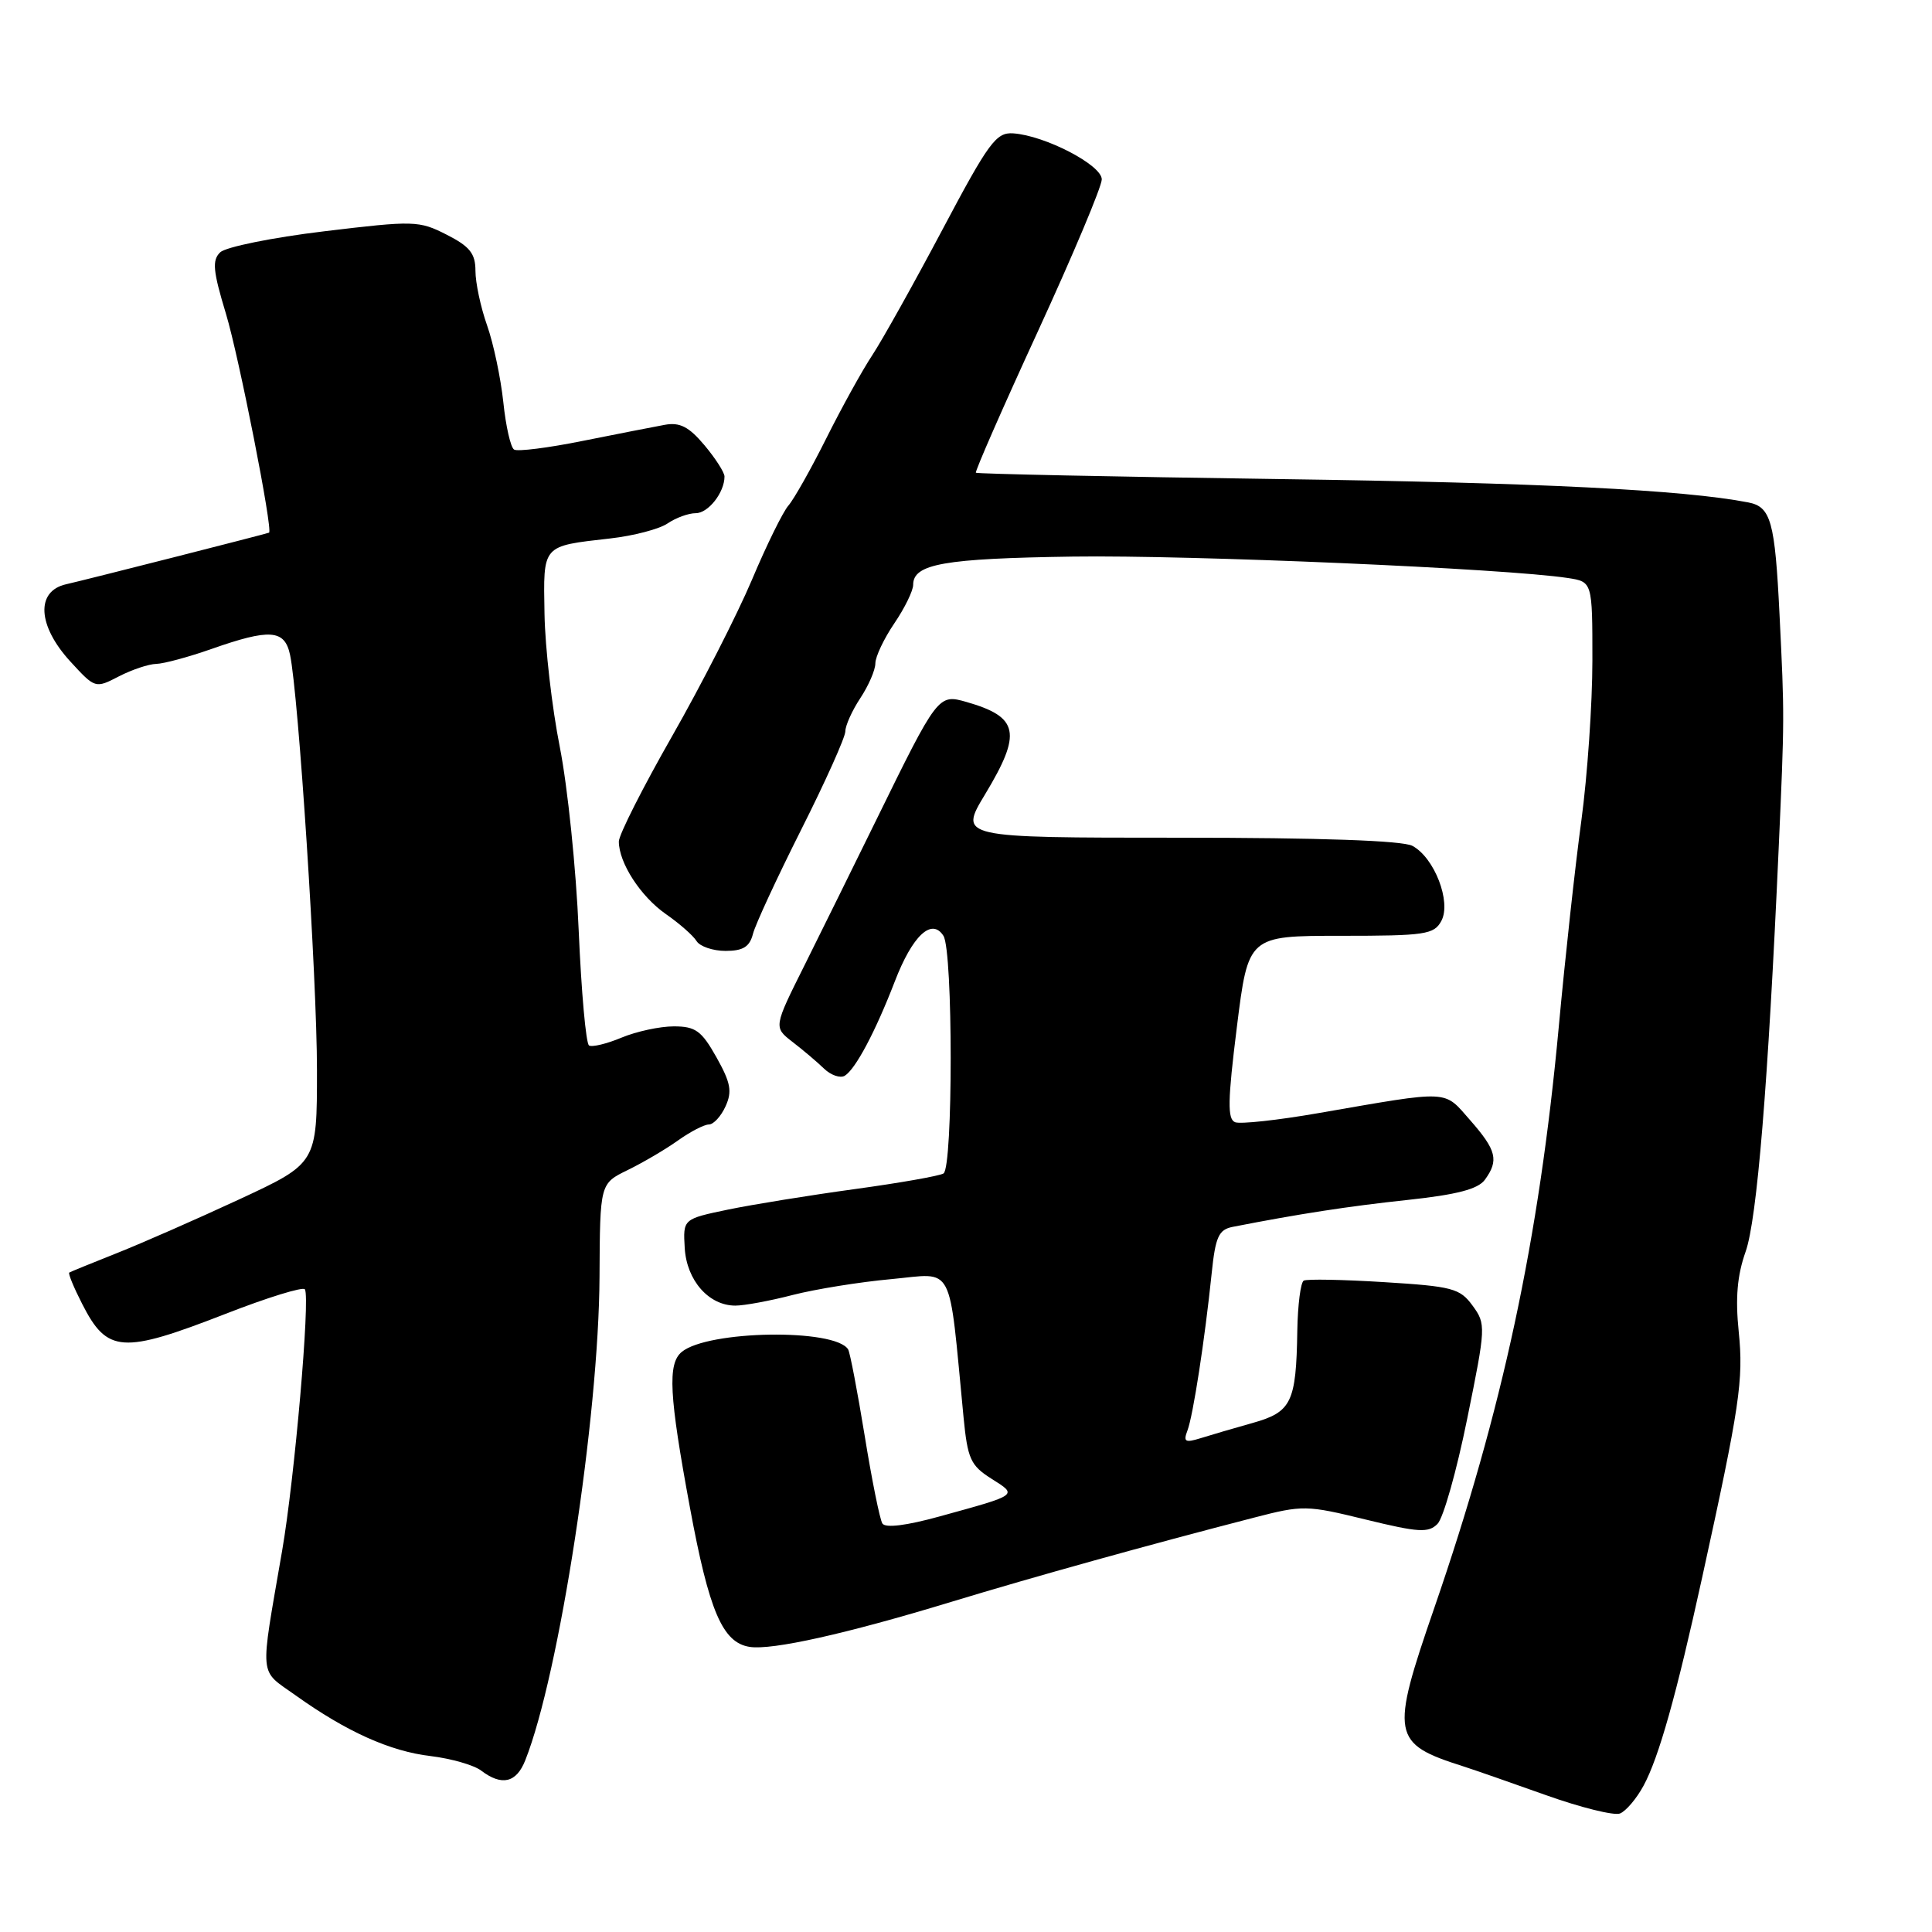 <?xml version="1.0" encoding="UTF-8" standalone="no"?>
<!DOCTYPE svg PUBLIC "-//W3C//DTD SVG 1.1//EN" "http://www.w3.org/Graphics/SVG/1.1/DTD/svg11.dtd" >
<svg xmlns="http://www.w3.org/2000/svg" xmlns:xlink="http://www.w3.org/1999/xlink" version="1.1" viewBox="0 0 256 256">
 <g >
 <path fill="currentColor"
d=" M 217.77 236.63 C 219.80 232.90 222.13 224.60 225.55 209.00 C 230.53 186.31 231.04 182.85 230.39 176.46 C 229.93 171.99 230.19 169.00 231.30 165.86 C 232.81 161.62 234.28 143.73 235.68 112.50 C 236.46 95.10 236.46 94.89 235.80 81.50 C 235.19 69.05 234.66 67.15 231.64 66.57 C 223.07 64.91 203.97 63.96 169.54 63.48 C 147.56 63.17 129.46 62.79 129.31 62.64 C 129.16 62.49 132.85 54.07 137.51 43.94 C 142.17 33.80 145.99 24.72 145.99 23.77 C 146.00 21.87 138.47 17.96 134.25 17.67 C 131.99 17.52 131.02 18.84 124.87 30.44 C 121.10 37.55 116.93 45.01 115.61 47.02 C 114.28 49.02 111.53 54.00 109.49 58.08 C 107.45 62.16 105.19 66.17 104.46 67.00 C 103.74 67.83 101.56 72.25 99.63 76.84 C 97.69 81.42 92.94 90.74 89.06 97.54 C 85.18 104.34 82.00 110.62 82.00 111.50 C 82.00 114.33 84.88 118.78 88.23 121.12 C 90.03 122.37 91.86 123.98 92.30 124.70 C 92.74 125.41 94.47 126.00 96.14 126.00 C 98.46 126.00 99.33 125.46 99.77 123.75 C 100.08 122.51 102.97 116.29 106.17 109.92 C 109.38 103.55 112.00 97.70 112.01 96.92 C 112.01 96.14 112.91 94.15 114.00 92.50 C 115.09 90.85 115.99 88.78 115.99 87.89 C 116.00 87.00 117.13 84.62 118.50 82.60 C 119.88 80.57 121.00 78.27 121.00 77.49 C 121.00 74.72 125.06 74.00 142.18 73.75 C 157.78 73.53 199.54 75.33 207.75 76.59 C 211.00 77.09 211.00 77.09 211.00 87.51 C 211.00 93.24 210.34 102.78 209.54 108.72 C 208.73 114.65 207.38 126.98 206.54 136.11 C 203.93 164.28 199.10 186.82 190.05 213.06 C 184.21 229.98 184.40 231.03 193.89 234.05 C 195.33 234.51 200.26 236.23 204.86 237.87 C 209.46 239.51 213.87 240.60 214.65 240.30 C 215.43 240.00 216.84 238.35 217.77 236.63 Z  M 69.60 233.25 C 74.10 221.94 79.35 187.76 79.44 169.17 C 79.50 156.83 79.50 156.83 83.17 155.04 C 85.18 154.06 88.18 152.30 89.82 151.13 C 91.46 149.96 93.31 149.00 93.93 149.00 C 94.54 149.00 95.54 147.92 96.14 146.59 C 97.04 144.62 96.82 143.46 94.93 140.09 C 92.96 136.58 92.16 136.00 89.28 136.00 C 87.44 136.00 84.33 136.67 82.36 137.49 C 80.40 138.31 78.45 138.78 78.05 138.53 C 77.64 138.28 77.03 131.42 76.68 123.29 C 76.34 115.15 75.21 104.22 74.18 99.00 C 73.14 93.78 72.23 85.83 72.15 81.36 C 71.99 72.11 71.75 72.39 80.84 71.35 C 83.95 71.00 87.39 70.10 88.47 69.35 C 89.56 68.61 91.23 68.00 92.19 68.00 C 93.85 68.00 96.00 65.26 96.00 63.14 C 96.00 62.60 94.80 60.73 93.34 58.99 C 91.28 56.54 90.08 55.93 88.09 56.29 C 86.66 56.55 81.78 57.51 77.22 58.42 C 72.67 59.34 68.58 59.86 68.12 59.57 C 67.66 59.29 67.02 56.46 66.69 53.27 C 66.35 50.09 65.39 45.52 64.54 43.11 C 63.69 40.71 63.00 37.46 63.00 35.89 C 63.00 33.60 62.26 32.66 59.19 31.10 C 55.52 29.23 54.89 29.21 42.94 30.65 C 36.10 31.47 29.91 32.73 29.18 33.43 C 28.08 34.49 28.22 35.90 29.95 41.61 C 31.65 47.23 36.20 70.30 35.65 70.58 C 35.35 70.73 11.41 76.82 8.75 77.42 C 4.72 78.33 4.97 82.90 9.31 87.64 C 12.61 91.24 12.63 91.24 15.76 89.62 C 17.49 88.73 19.71 87.99 20.70 87.97 C 21.69 87.95 24.98 87.06 28.00 86.00 C 35.77 83.27 37.71 83.41 38.43 86.75 C 39.56 92.07 42.00 129.64 42.00 141.82 C 42.00 154.13 42.00 154.13 31.75 158.90 C 26.11 161.52 18.80 164.73 15.50 166.04 C 12.20 167.35 9.36 168.51 9.18 168.62 C 9.00 168.72 9.77 170.59 10.89 172.78 C 14.21 179.30 16.18 179.43 29.92 174.08 C 35.45 171.92 40.17 170.47 40.40 170.84 C 41.12 172.00 39.03 195.98 37.38 205.50 C 34.41 222.74 34.26 221.13 39.15 224.63 C 45.91 229.46 51.69 232.06 57.07 232.69 C 59.78 233.02 62.79 233.88 63.75 234.61 C 66.49 236.69 68.42 236.24 69.60 233.25 Z  M 126.00 212.27 C 137.08 208.90 152.19 204.70 166.18 201.09 C 172.62 199.42 173.14 199.43 180.97 201.35 C 187.98 203.06 189.28 203.14 190.48 201.92 C 191.25 201.14 193.02 194.88 194.41 188.00 C 196.89 175.81 196.91 175.44 195.12 173.00 C 193.45 170.71 192.45 170.45 183.40 169.89 C 177.95 169.55 173.16 169.46 172.75 169.69 C 172.34 169.93 171.96 172.90 171.90 176.31 C 171.75 185.84 171.14 187.10 165.98 188.55 C 163.52 189.24 160.41 190.15 159.08 190.57 C 157.04 191.20 156.77 191.05 157.34 189.56 C 158.09 187.60 159.64 177.54 160.55 168.75 C 161.05 163.88 161.48 162.94 163.32 162.57 C 172.10 160.85 178.72 159.83 186.50 159.00 C 193.03 158.30 195.84 157.57 196.75 156.33 C 198.63 153.75 198.30 152.42 194.82 148.45 C 191.24 144.38 192.39 144.43 174.72 147.49 C 169.34 148.43 164.36 148.97 163.66 148.70 C 162.63 148.30 162.67 145.86 163.89 136.10 C 165.40 124.00 165.40 124.00 177.66 124.00 C 188.86 124.00 190.02 123.83 190.99 122.02 C 192.33 119.51 190.07 113.64 187.15 112.08 C 185.84 111.38 174.98 111.00 156.10 111.00 C 127.06 111.00 127.06 111.00 130.53 105.25 C 135.44 97.10 135.02 95.01 128.05 93.01 C 124.32 91.95 124.25 92.04 116.08 108.71 C 113.17 114.65 108.92 123.24 106.65 127.81 C 102.50 136.11 102.50 136.11 105.00 138.05 C 106.38 139.11 108.26 140.70 109.18 141.59 C 110.10 142.48 111.35 142.90 111.94 142.54 C 113.37 141.65 115.99 136.72 118.56 130.06 C 120.90 123.97 123.46 121.57 125.01 124.00 C 126.29 126.00 126.29 154.70 125.02 155.49 C 124.48 155.82 119.19 156.75 113.27 157.56 C 107.35 158.37 99.80 159.59 96.50 160.27 C 90.50 161.52 90.50 161.52 90.73 165.38 C 90.99 169.67 93.92 173.00 97.44 173.00 C 98.62 173.00 102.04 172.37 105.04 171.59 C 108.04 170.82 113.92 169.87 118.10 169.49 C 126.57 168.71 125.66 166.96 127.67 187.74 C 128.21 193.32 128.60 194.18 131.36 195.93 C 134.87 198.15 135.04 198.03 124.52 200.93 C 120.11 202.15 117.31 202.50 116.92 201.87 C 116.58 201.33 115.52 196.08 114.57 190.21 C 113.61 184.34 112.63 179.20 112.38 178.80 C 110.65 176.01 93.79 176.27 90.33 179.14 C 88.44 180.71 88.66 184.87 91.42 199.76 C 93.96 213.50 95.74 217.66 99.33 218.22 C 102.27 218.69 112.14 216.49 126.00 212.27 Z "/>
</g>
</svg>